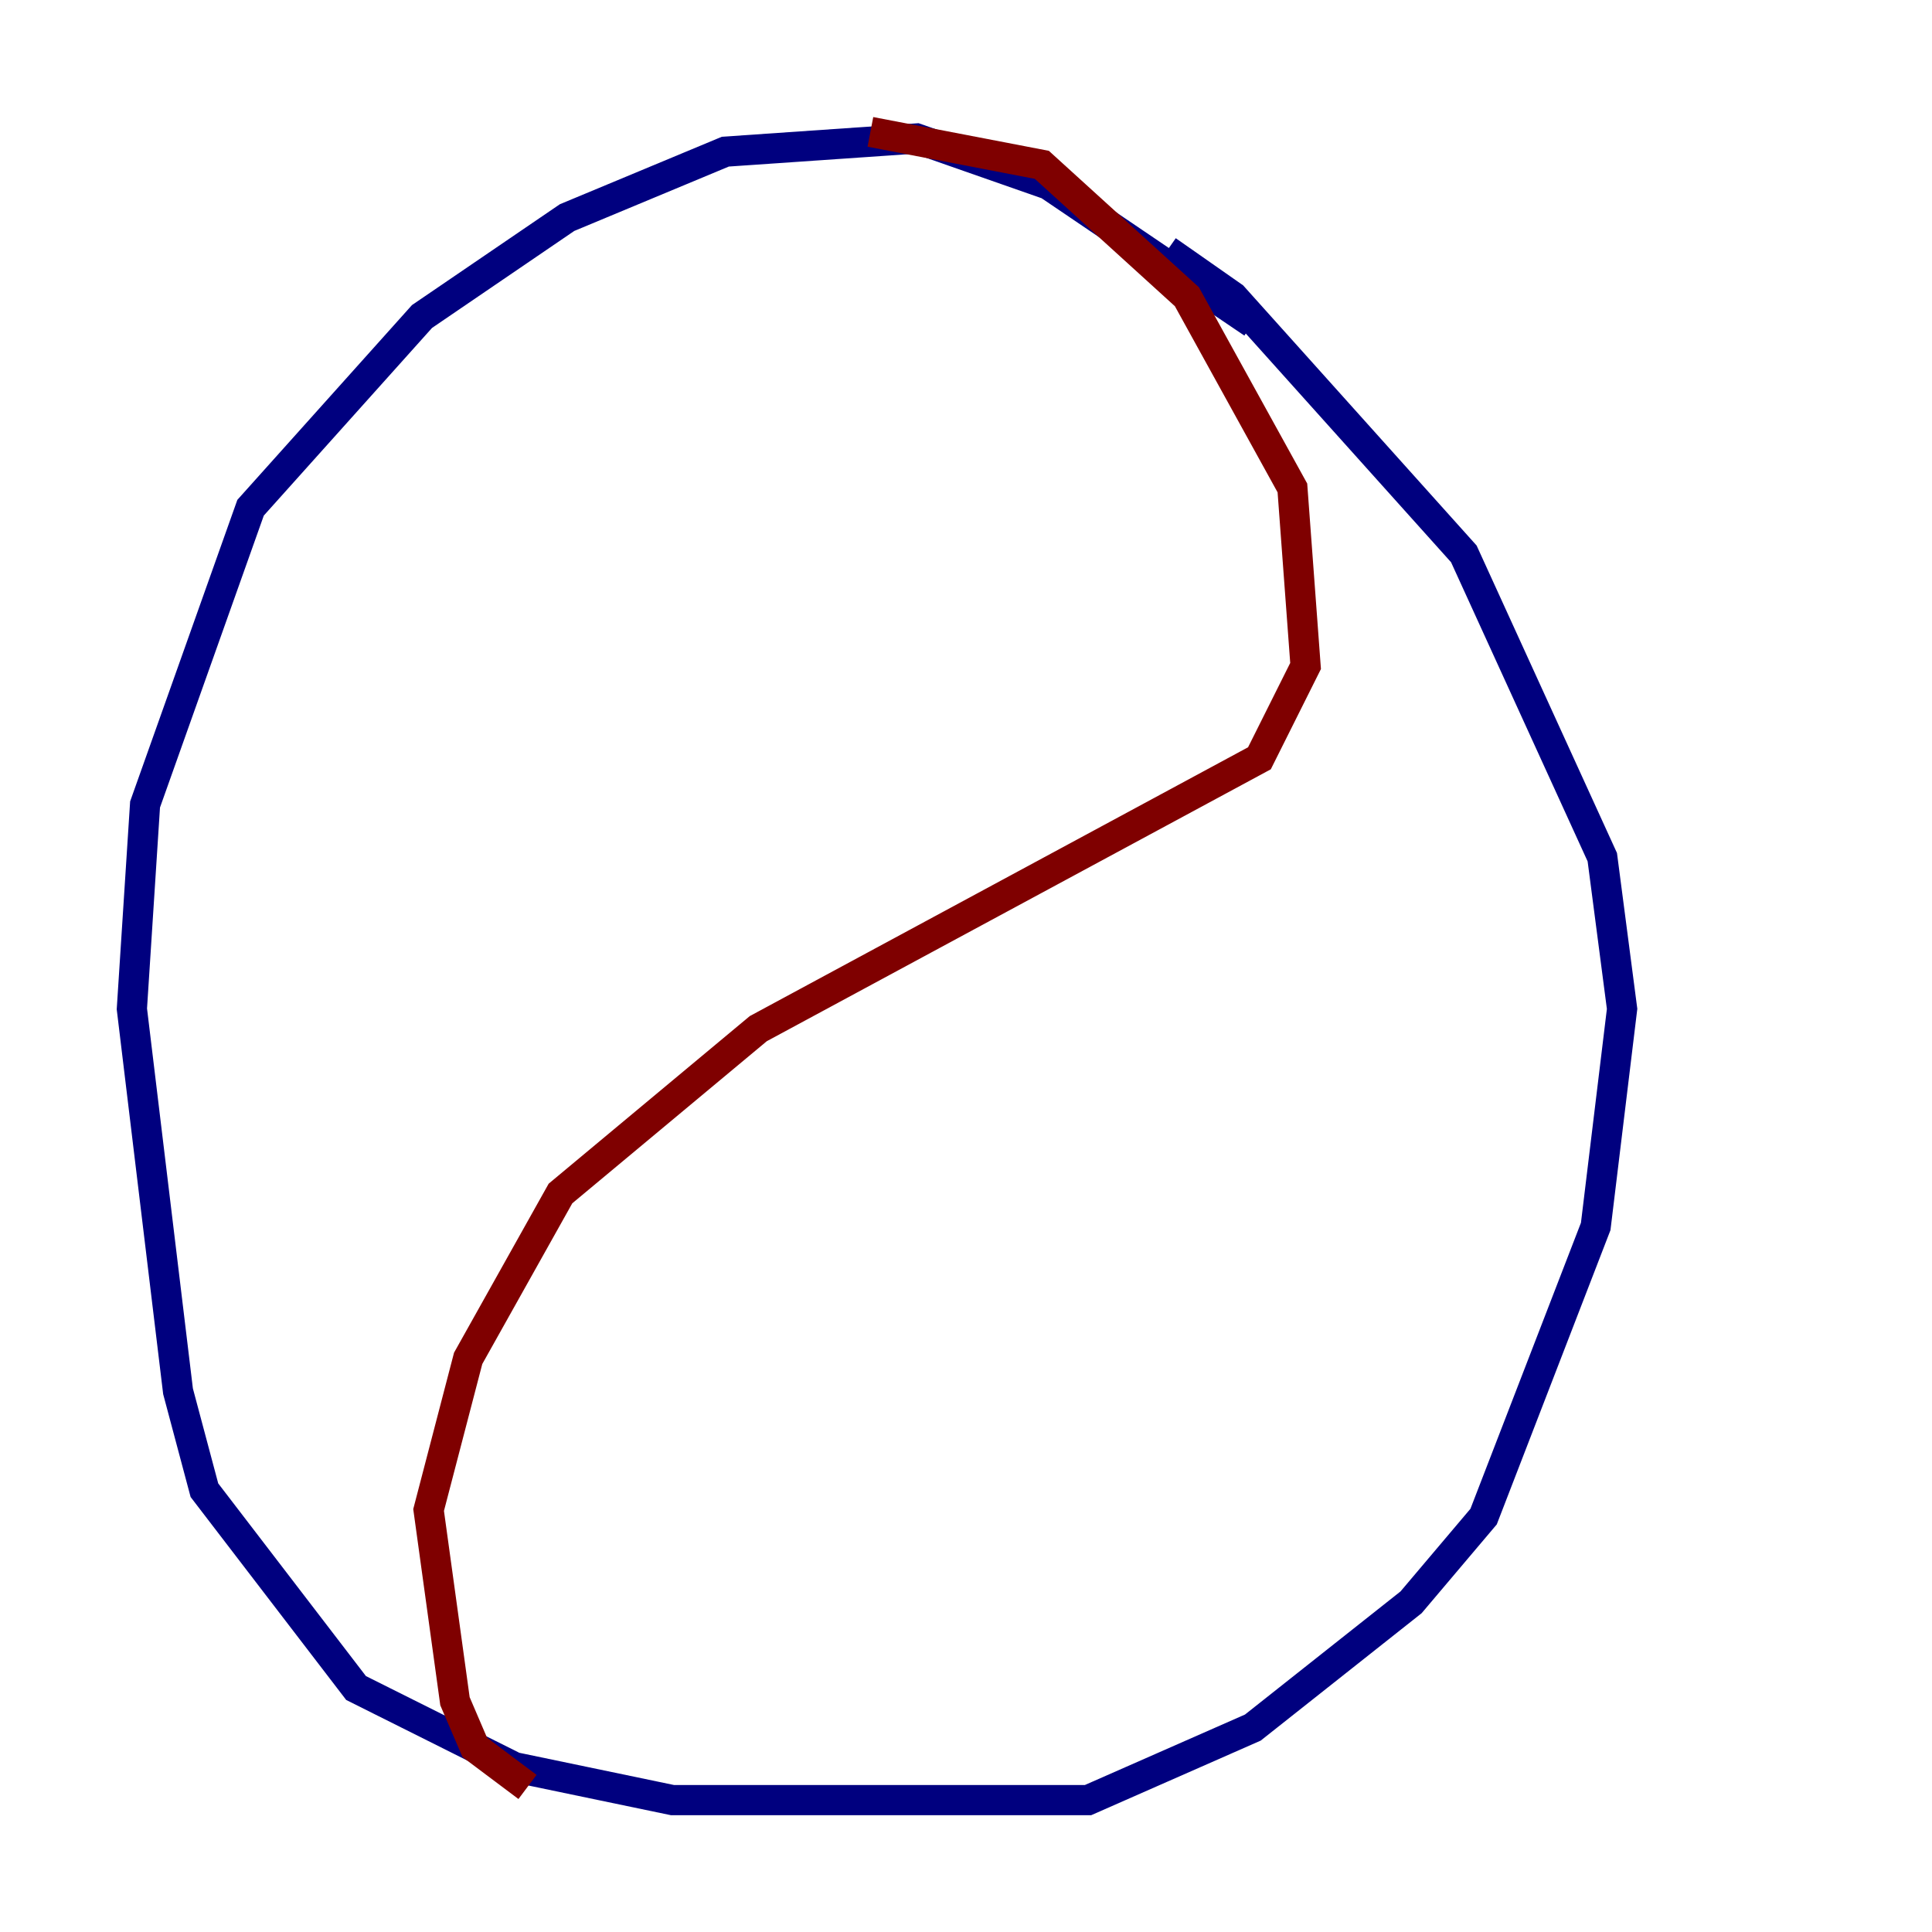 <?xml version="1.0" encoding="utf-8" ?>
<svg baseProfile="tiny" height="128" version="1.2" viewBox="0,0,128,128" width="128" xmlns="http://www.w3.org/2000/svg" xmlns:ev="http://www.w3.org/2001/xml-events" xmlns:xlink="http://www.w3.org/1999/xlink"><defs /><polyline fill="none" points="83.003,21.406 69.461,12.232 60.724,9.174 48.055,10.048 37.57,14.416 27.959,20.969 16.601,33.638 9.611,53.297 8.737,66.84 11.795,92.177 13.543,98.73 23.59,111.836 34.075,117.079 44.56,119.263 72.082,119.263 83.003,114.457 93.488,106.157 98.293,100.478 105.72,81.256 107.468,66.84 106.157,56.792 96.983,36.696 81.693,19.659 77.324,16.601" stroke="#00007f" stroke-width="2" /><polyline fill="none" points="57.666,8.737 69.024,10.921 78.635,19.659 85.625,32.328 86.498,44.123 83.44,50.239 50.239,68.15 37.133,79.072 31.017,89.993 28.396,100.041 30.143,112.71 31.454,115.768 34.949,118.389" stroke="#7f0000" stroke-width="2" /></svg>